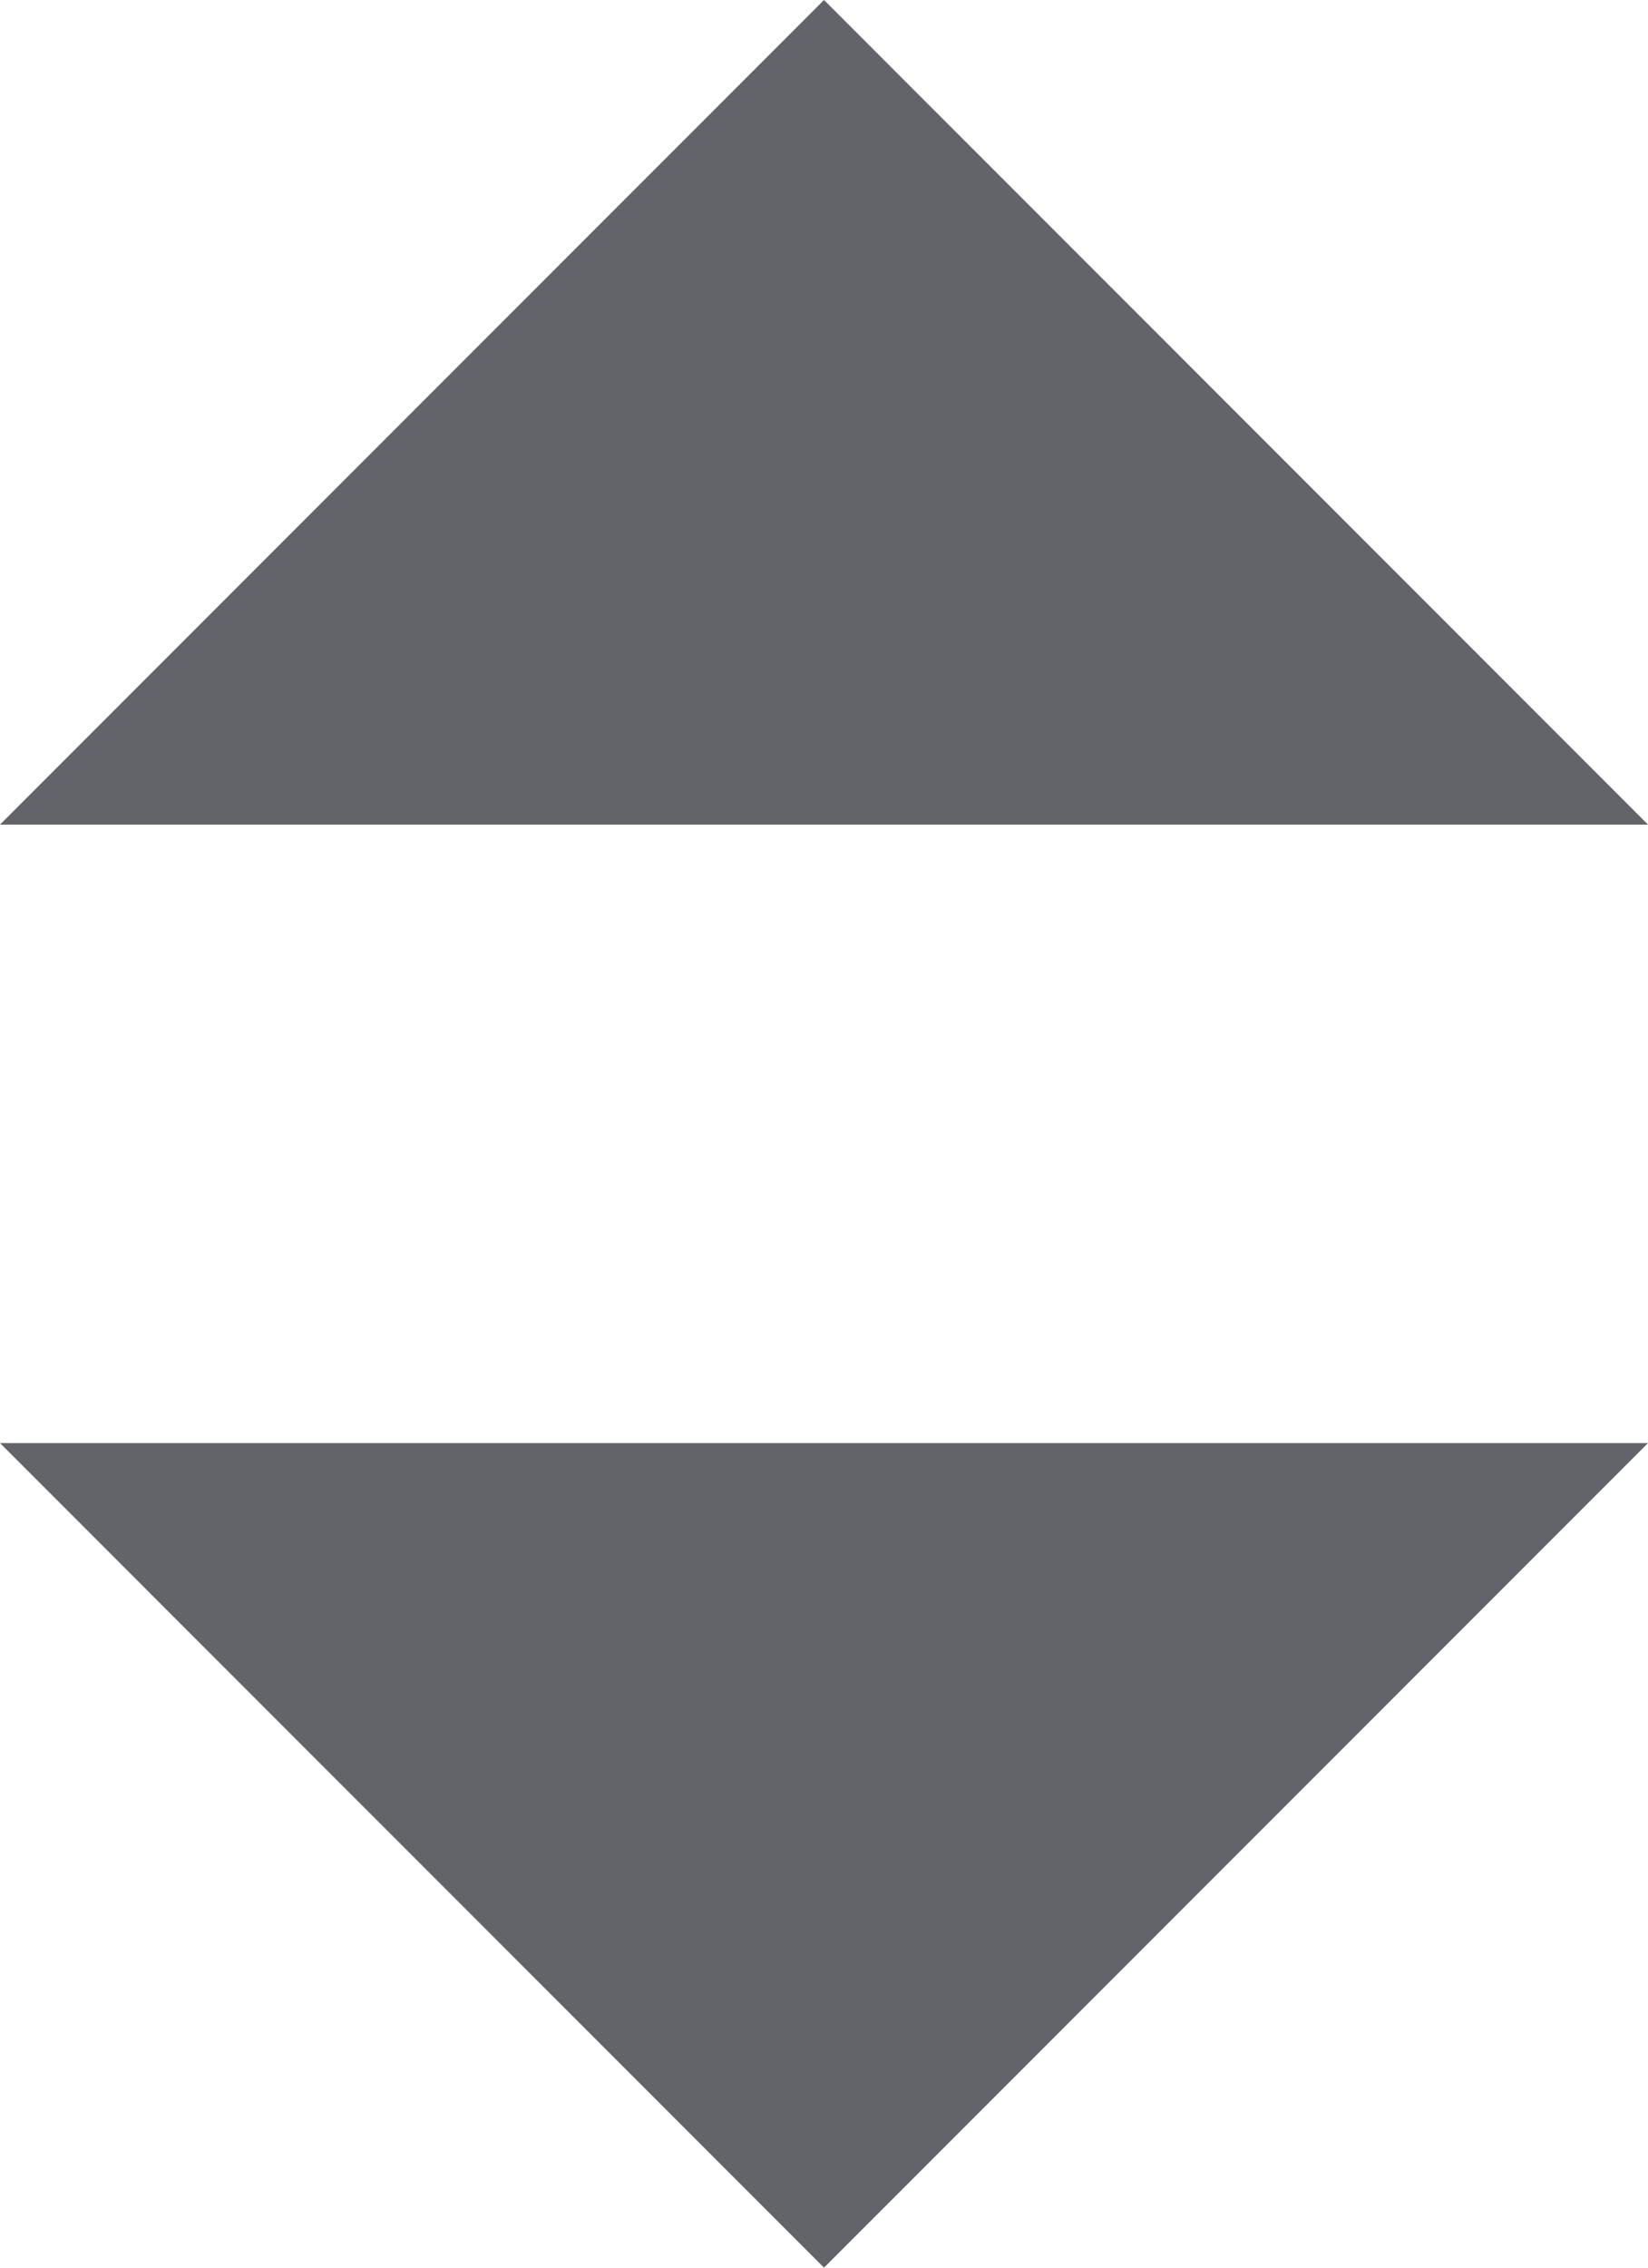 <?xml version="1.0" encoding="UTF-8"?>
<svg width="8px" height="11px" viewBox="0 0 8 11" version="1.1" xmlns="http://www.w3.org/2000/svg" xmlns:xlink="http://www.w3.org/1999/xlink">
    <!-- Generator: Sketch 49.1 (51147) - http://www.bohemiancoding.com/sketch -->
    <title>menu-switcher</title>
    <desc>Created with Sketch.</desc>
    <defs></defs>
    <g id="menu-switcher" stroke="none" stroke-width="1" fill="none" fill-rule="evenodd">
        <path d="M8,7 L4,11 L0,7 L8,7 Z M0,4 L4,0 L8,4 L0,4 Z" id="Mask" fill="#626469"></path>
    </g>
</svg>